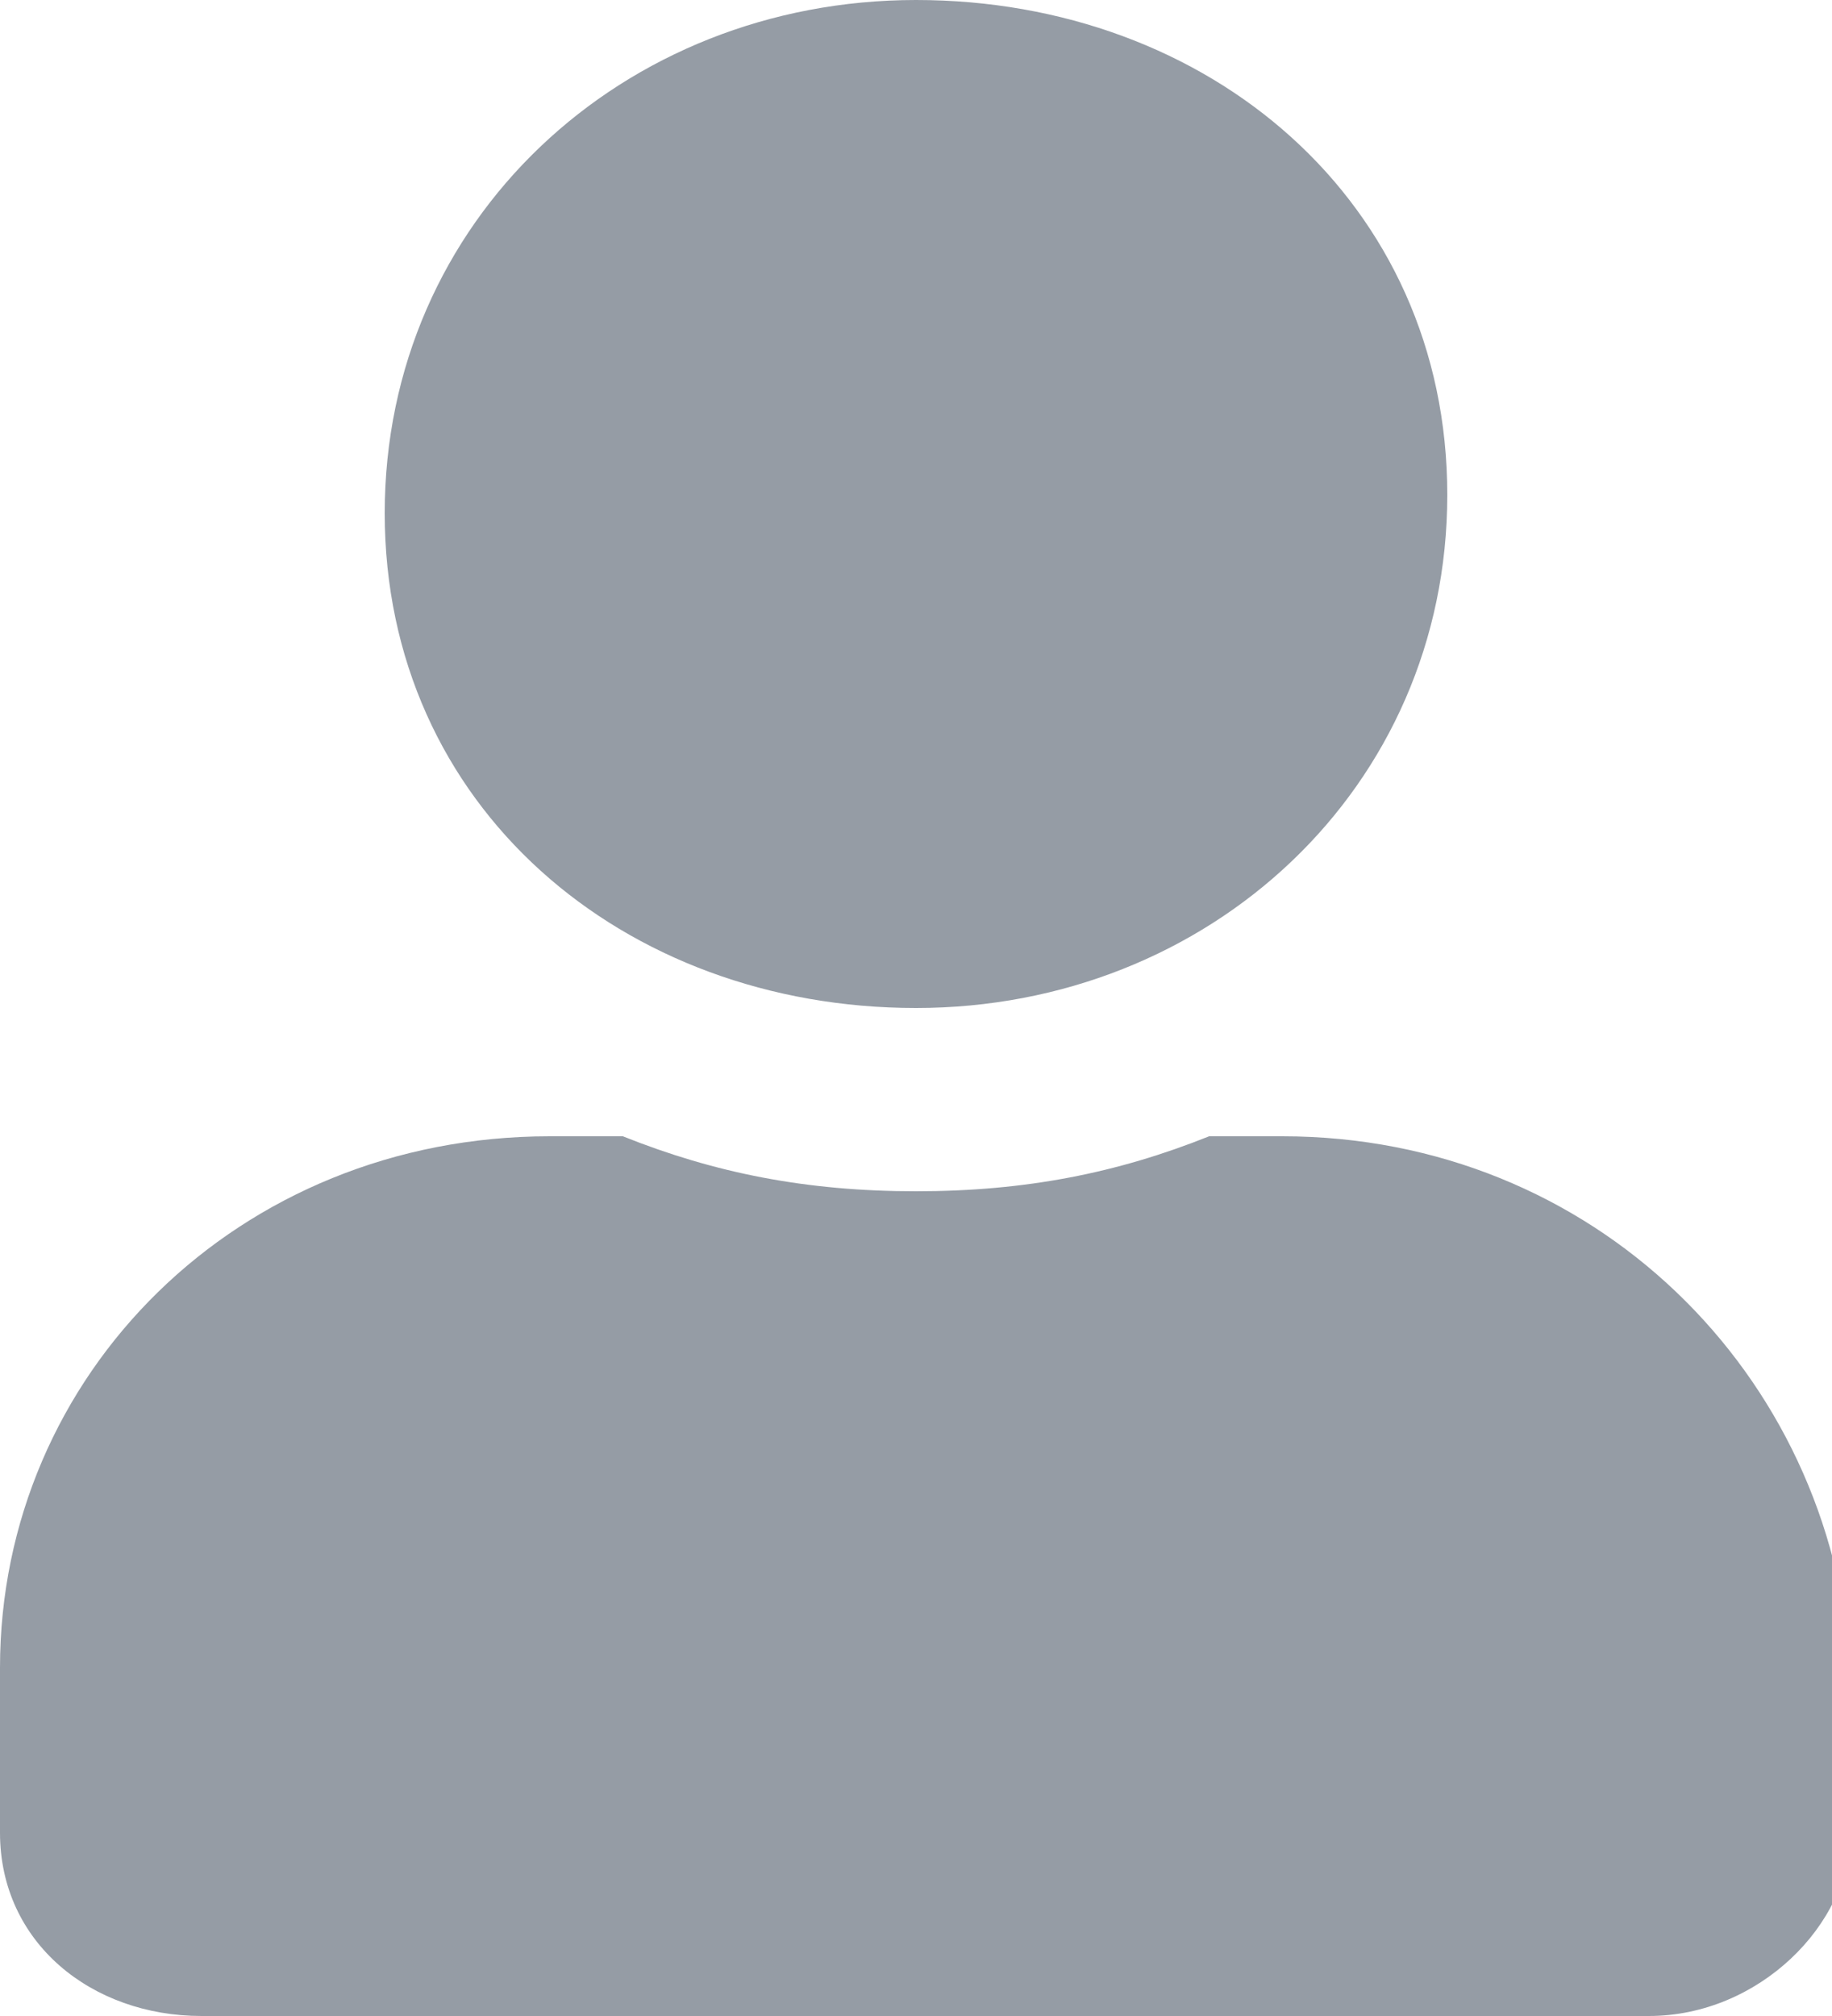 <?xml version="1.0" encoding="utf-8"?>
<!-- Generator: Adobe Illustrator 23.0.0, SVG Export Plug-In . SVG Version: 6.00 Build 0)  -->
<svg version="1.1" id="Слой_1" focusable="false"
	 xmlns="http://www.w3.org/2000/svg" xmlns:xlink="http://www.w3.org/1999/xlink" x="0px" y="0px" width="10px" height="11px"
	 viewBox="0 0 10 11" style="enable-background:new 0 0 10 11;" xml:space="preserve">
<style type="text/css">
	.st0{fill:#959CA5;}
</style>
<path class="st0" d="M5,5.5c1.6,0,2.9-1.2,2.9-2.8S6.6,0,5,0S2.1,1.2,2.1,2.8S3.4,5.5,5,5.5z M7,6.2H6.6C6.1,6.4,5.6,6.5,5,6.5
	S3.9,6.4,3.4,6.2H3c-1.7,0-3,1.3-3,2.9V10c0,0.6,0.5,1,1.1,1h7.9c0.6,0,1.1-0.5,1.1-1V9.1C10,7.5,8.7,6.2,7,6.2z"/>
</svg>
